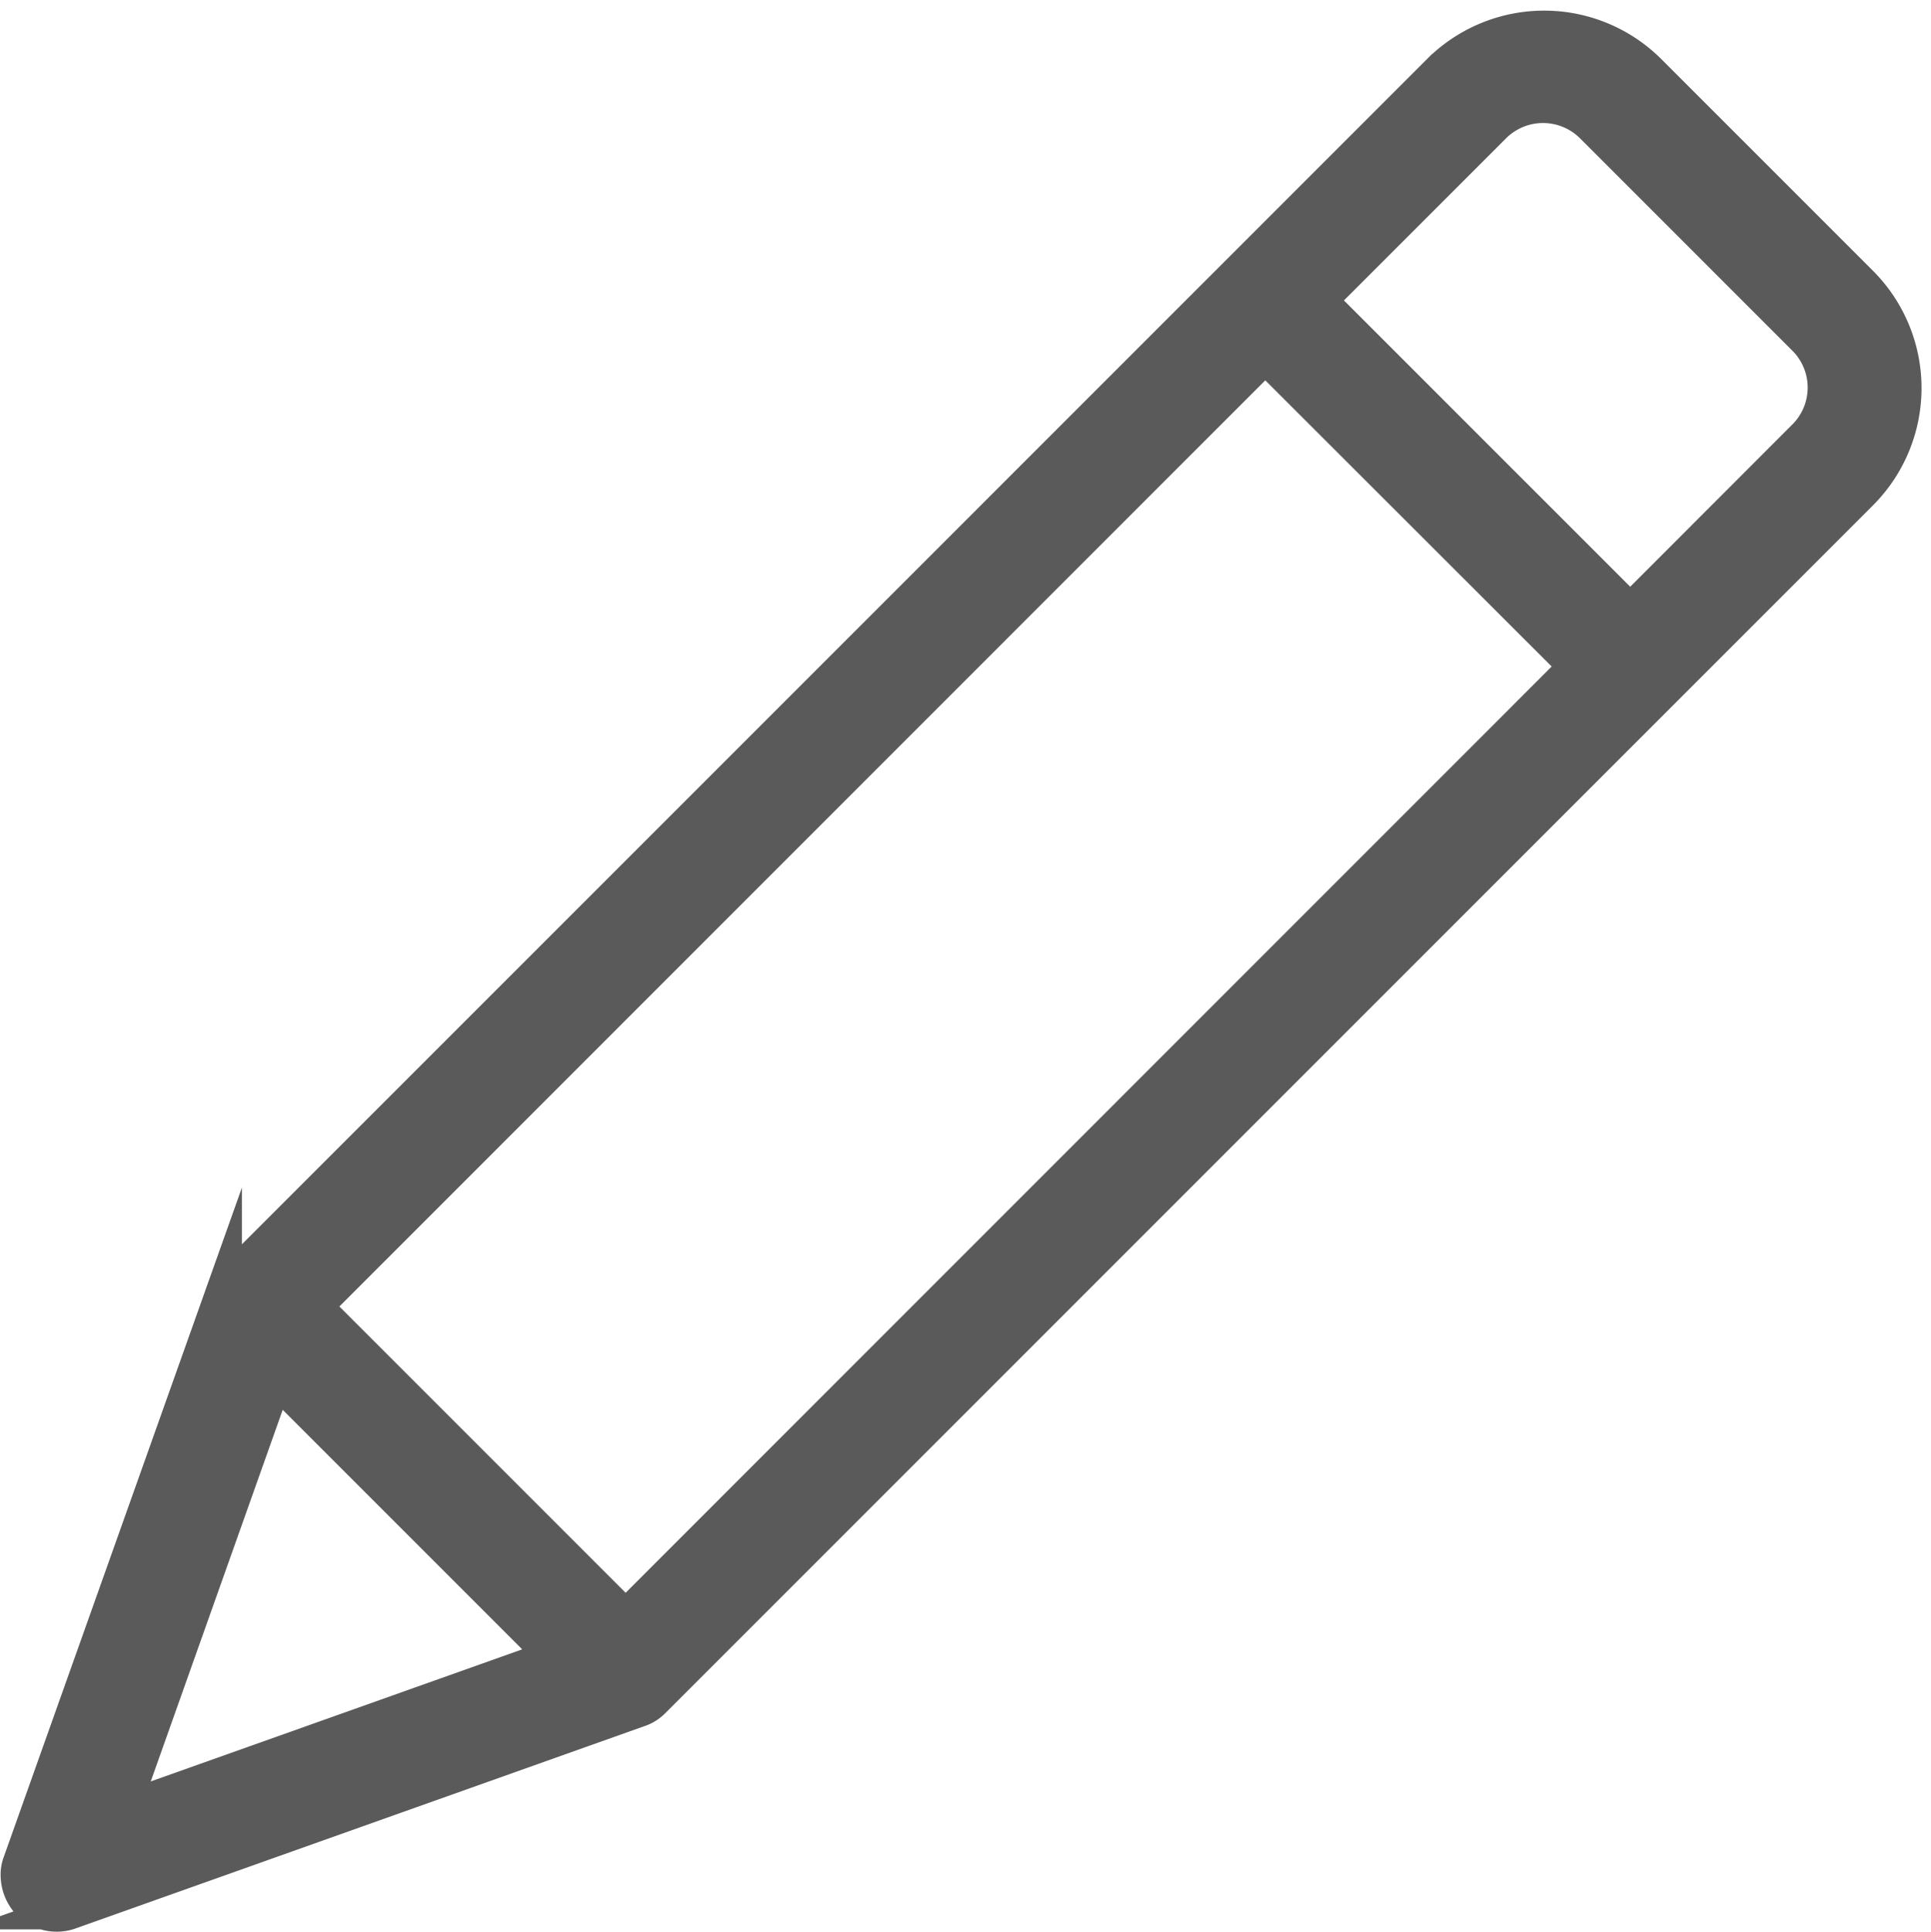 <svg xmlns="http://www.w3.org/2000/svg" width="15.716" height="15.721" viewBox="0 0 15.716 15.721">
  <path id="Path_69758" data-name="Path 69758" d="M1349,385.789l-1.424,1.424,2.542,2.542,1.424-1.425a.574.574,0,0,0,0-.816l-1.725-1.725A.576.576,0,0,0,1349,385.789ZM1339.4,395.4l2.542,2.542,7.749-7.75-2.543-2.541Zm-1.57,4.112,3.544-1.26-2.285-2.285Zm12.434-14.158,1.725,1.725a1.2,1.2,0,0,1,0,1.694l-9.83,9.83a.282.282,0,0,1-.115.071l-4.626,1.645a.311.311,0,0,1-.324-.07.327.327,0,0,1-.089-.222.262.262,0,0,1,.018-.1l1.646-4.626a.275.275,0,0,1,.07-.115l9.83-9.83A1.2,1.2,0,0,1,1350.259,385.349Z" transform="translate(-1336.85 -384.768)" fill="#5a5a5a" stroke="#5a5a5a" stroke-miterlimit="10" stroke-width="0.3"/>
</svg>

